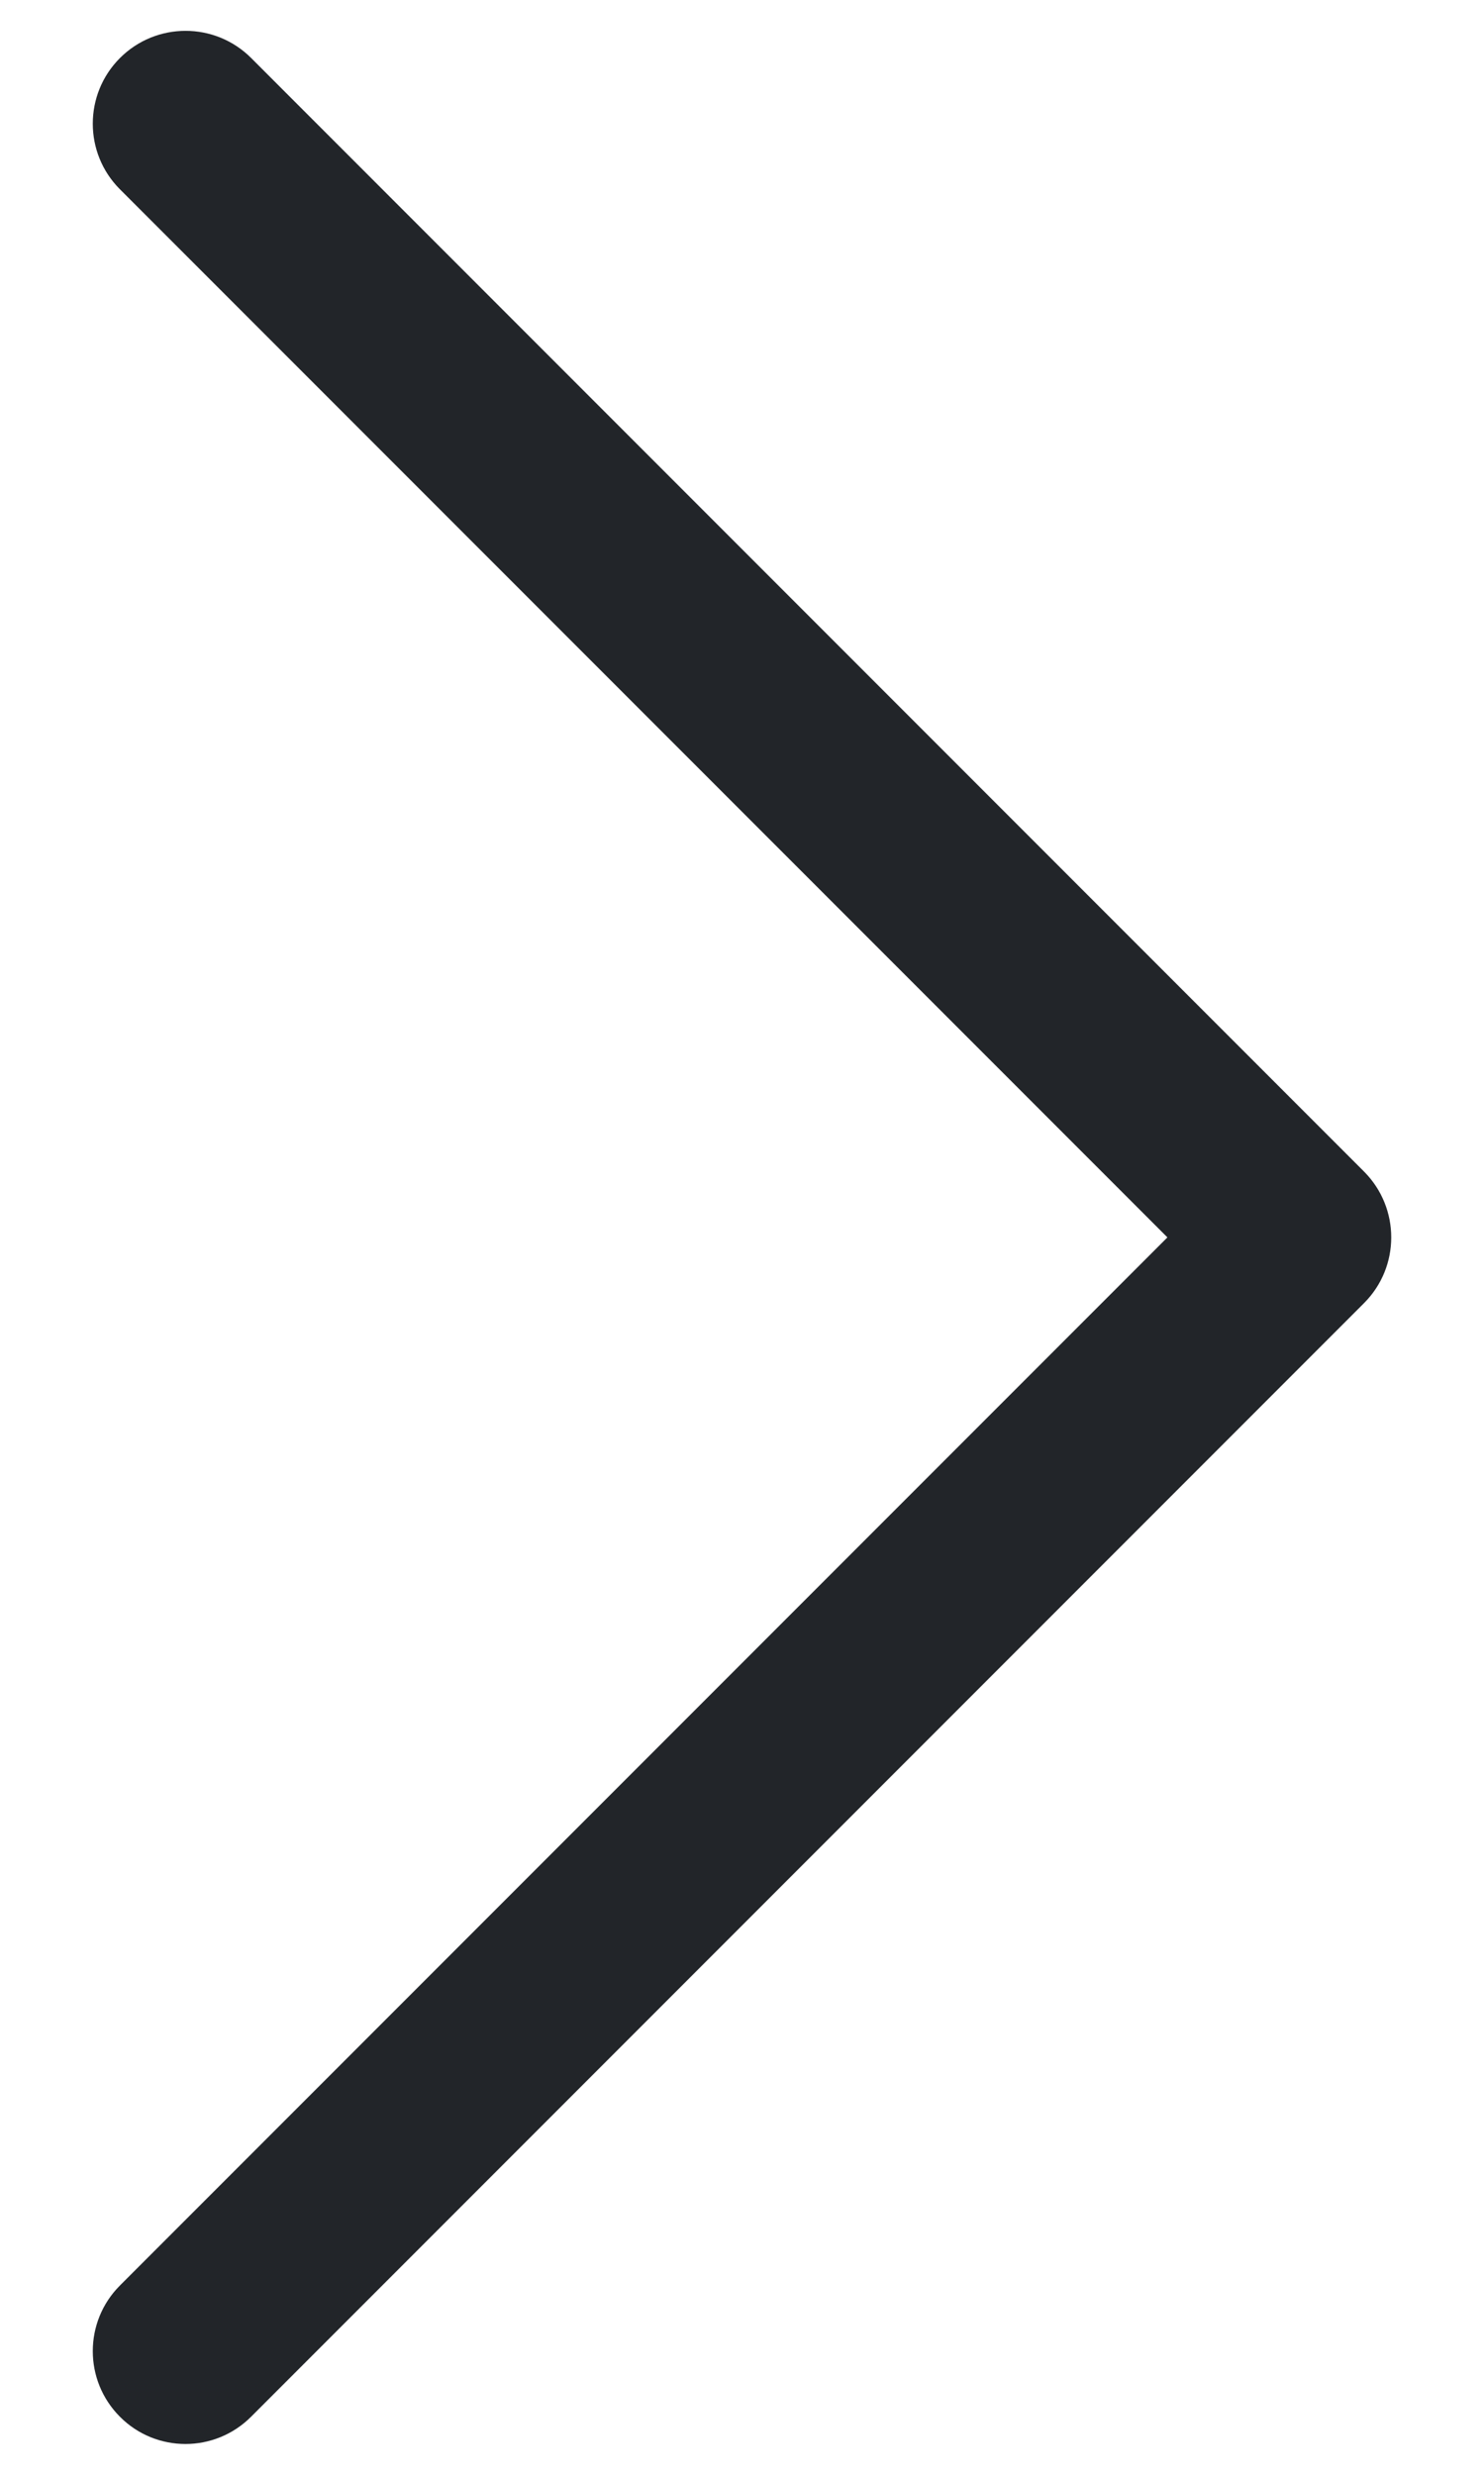 <svg width="12" height="20" viewBox="0 0 12 20" fill="none" xmlns="http://www.w3.org/2000/svg">
<path d="M11.03 10.531L2.03 19.531C1.884 19.677 1.692 19.751 1.5 19.751C1.308 19.751 1.116 19.678 0.97 19.531C0.677 19.238 0.677 18.763 0.97 18.47L9.44 10L0.97 1.53C0.677 1.237 0.677 0.762 0.97 0.469C1.263 0.176 1.738 0.176 2.031 0.469L11.031 9.469C11.323 9.763 11.323 10.238 11.03 10.531Z" fill="#222529"/>
</svg>
